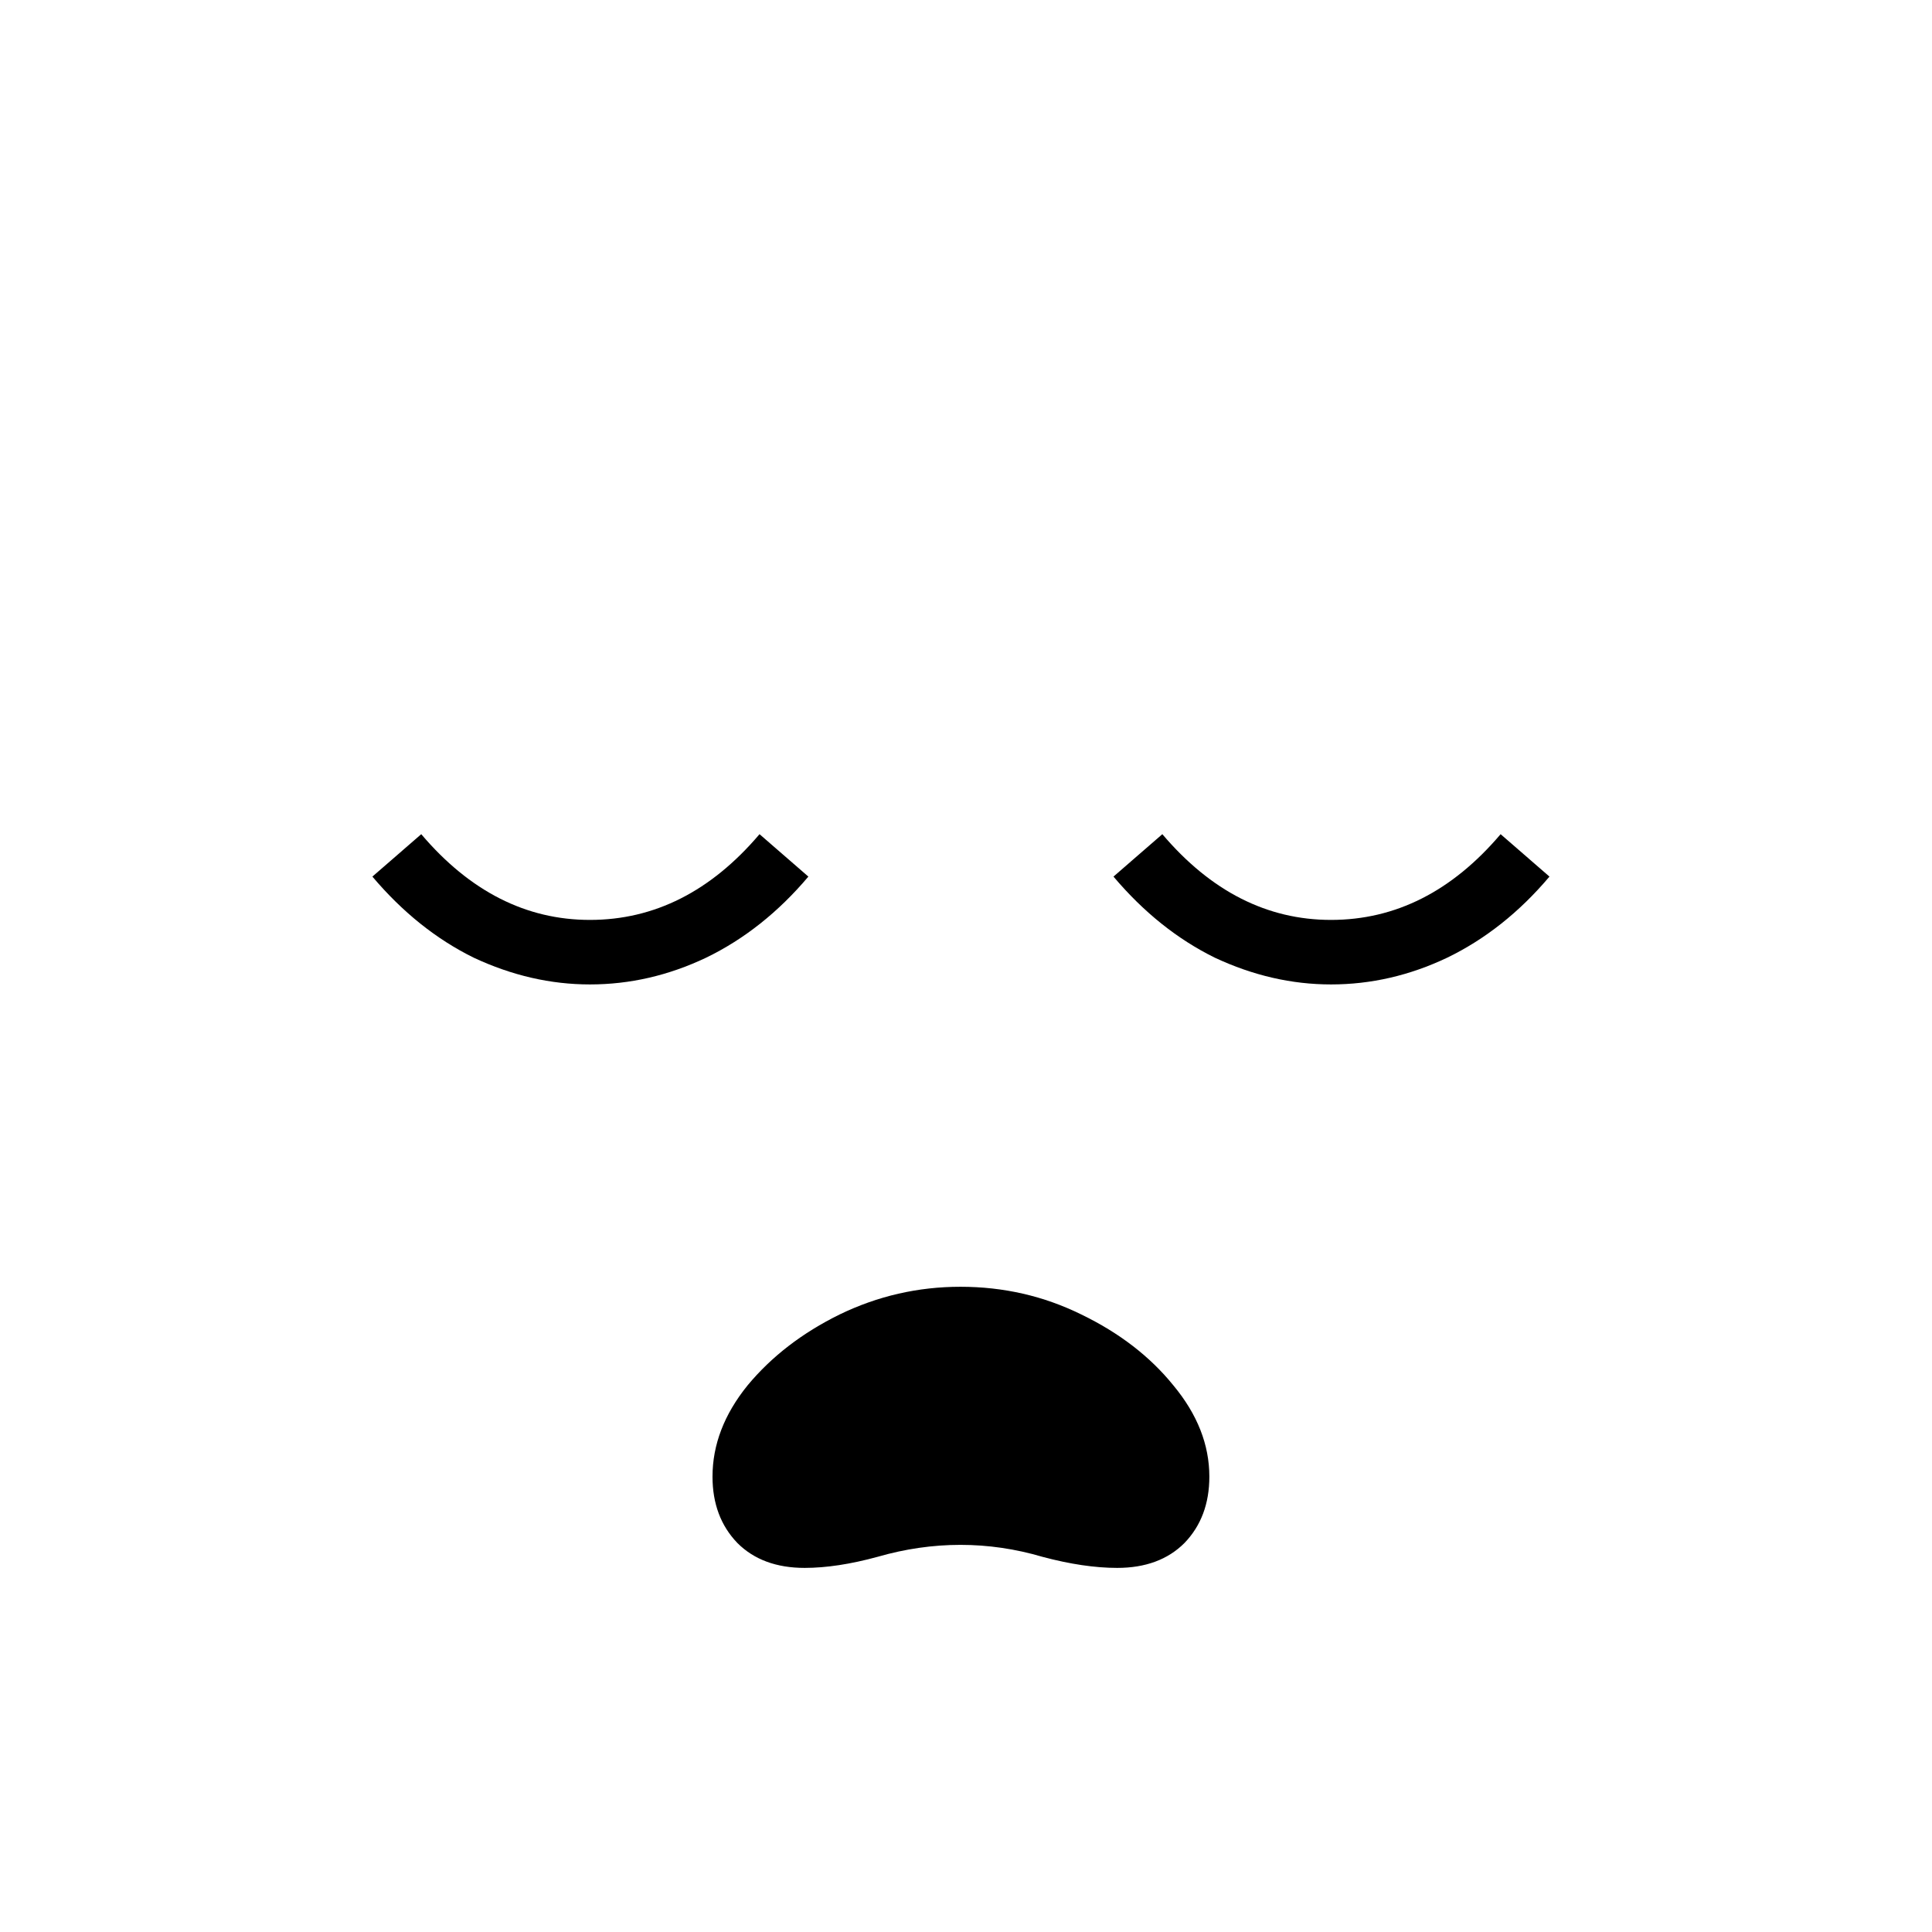 <svg width="131" height="131" viewBox="0 0 131 131" fill="none" xmlns="http://www.w3.org/2000/svg">
<path fill-rule="evenodd" clip-rule="evenodd" d="M50 104.625C51.125 105.75 52.646 106.312 54.562 106.312C56.021 106.312 57.667 106.062 59.5 105.562C61.375 105.021 63.25 104.75 65.125 104.75C67 104.75 68.854 105.021 70.688 105.562C72.562 106.062 74.25 106.312 75.75 106.312C77.667 106.312 79.188 105.75 80.312 104.625C81.438 103.458 82 101.958 82 100.125C82 97.958 81.188 95.896 79.562 93.938C77.979 91.979 75.896 90.375 73.312 89.125C70.771 87.875 68.042 87.25 65.125 87.25C62.25 87.25 59.521 87.875 56.938 89.125C54.396 90.375 52.312 91.979 50.688 93.938C49.104 95.896 48.312 97.958 48.312 100.125C48.312 101.958 48.875 103.458 50 104.625ZM32.125 64.938C34.708 66.146 37.333 66.75 40 66.75C42.708 66.75 45.333 66.146 47.875 64.938C50.458 63.688 52.771 61.854 54.812 59.438L51.5 56.562C48.208 60.438 44.375 62.375 40 62.375C35.667 62.375 31.854 60.438 28.562 56.562L25.25 59.438C27.292 61.854 29.583 63.688 32.125 64.938ZM82.375 64.938C84.958 66.146 87.583 66.75 90.25 66.75C92.958 66.75 95.583 66.146 98.125 64.938C100.708 63.688 103.021 61.854 105.062 59.438L101.75 56.562C98.458 60.438 94.625 62.375 90.25 62.375C85.917 62.375 82.104 60.438 78.812 56.562L75.5 59.438C77.542 61.854 79.833 63.688 82.375 64.938Z" fill="black"/>
</svg>
